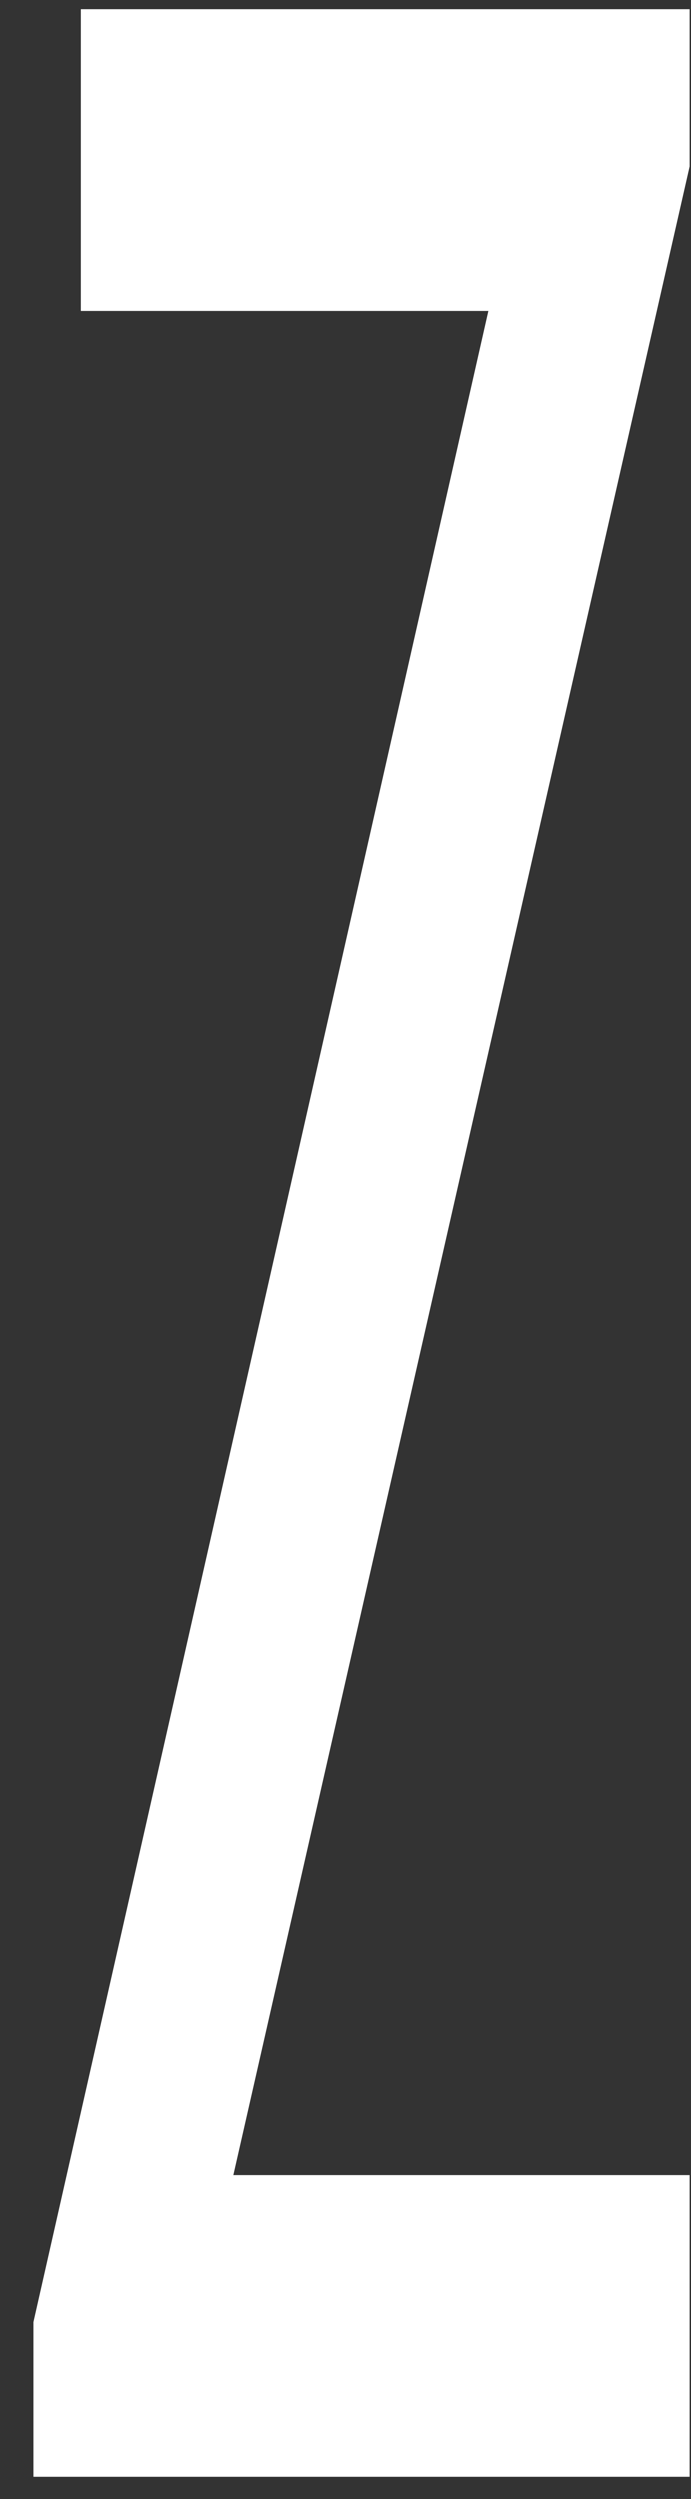 <?xml version="1.0" encoding="UTF-8" standalone="no"?><svg width='13' height='47' viewBox='0 0 13 47' fill='none' xmlns='http://www.w3.org/2000/svg'>
<rect x="0" y="0" width="13" height="47" fill="#333333" stroke="none"/>
<path d='M1.521 0.173V5.848H9.188L0.629 43.67V46.58H12.974V40.906H4.39L12.974 3.131V0.173H1.521Z' fill='white'/>
</svg>
